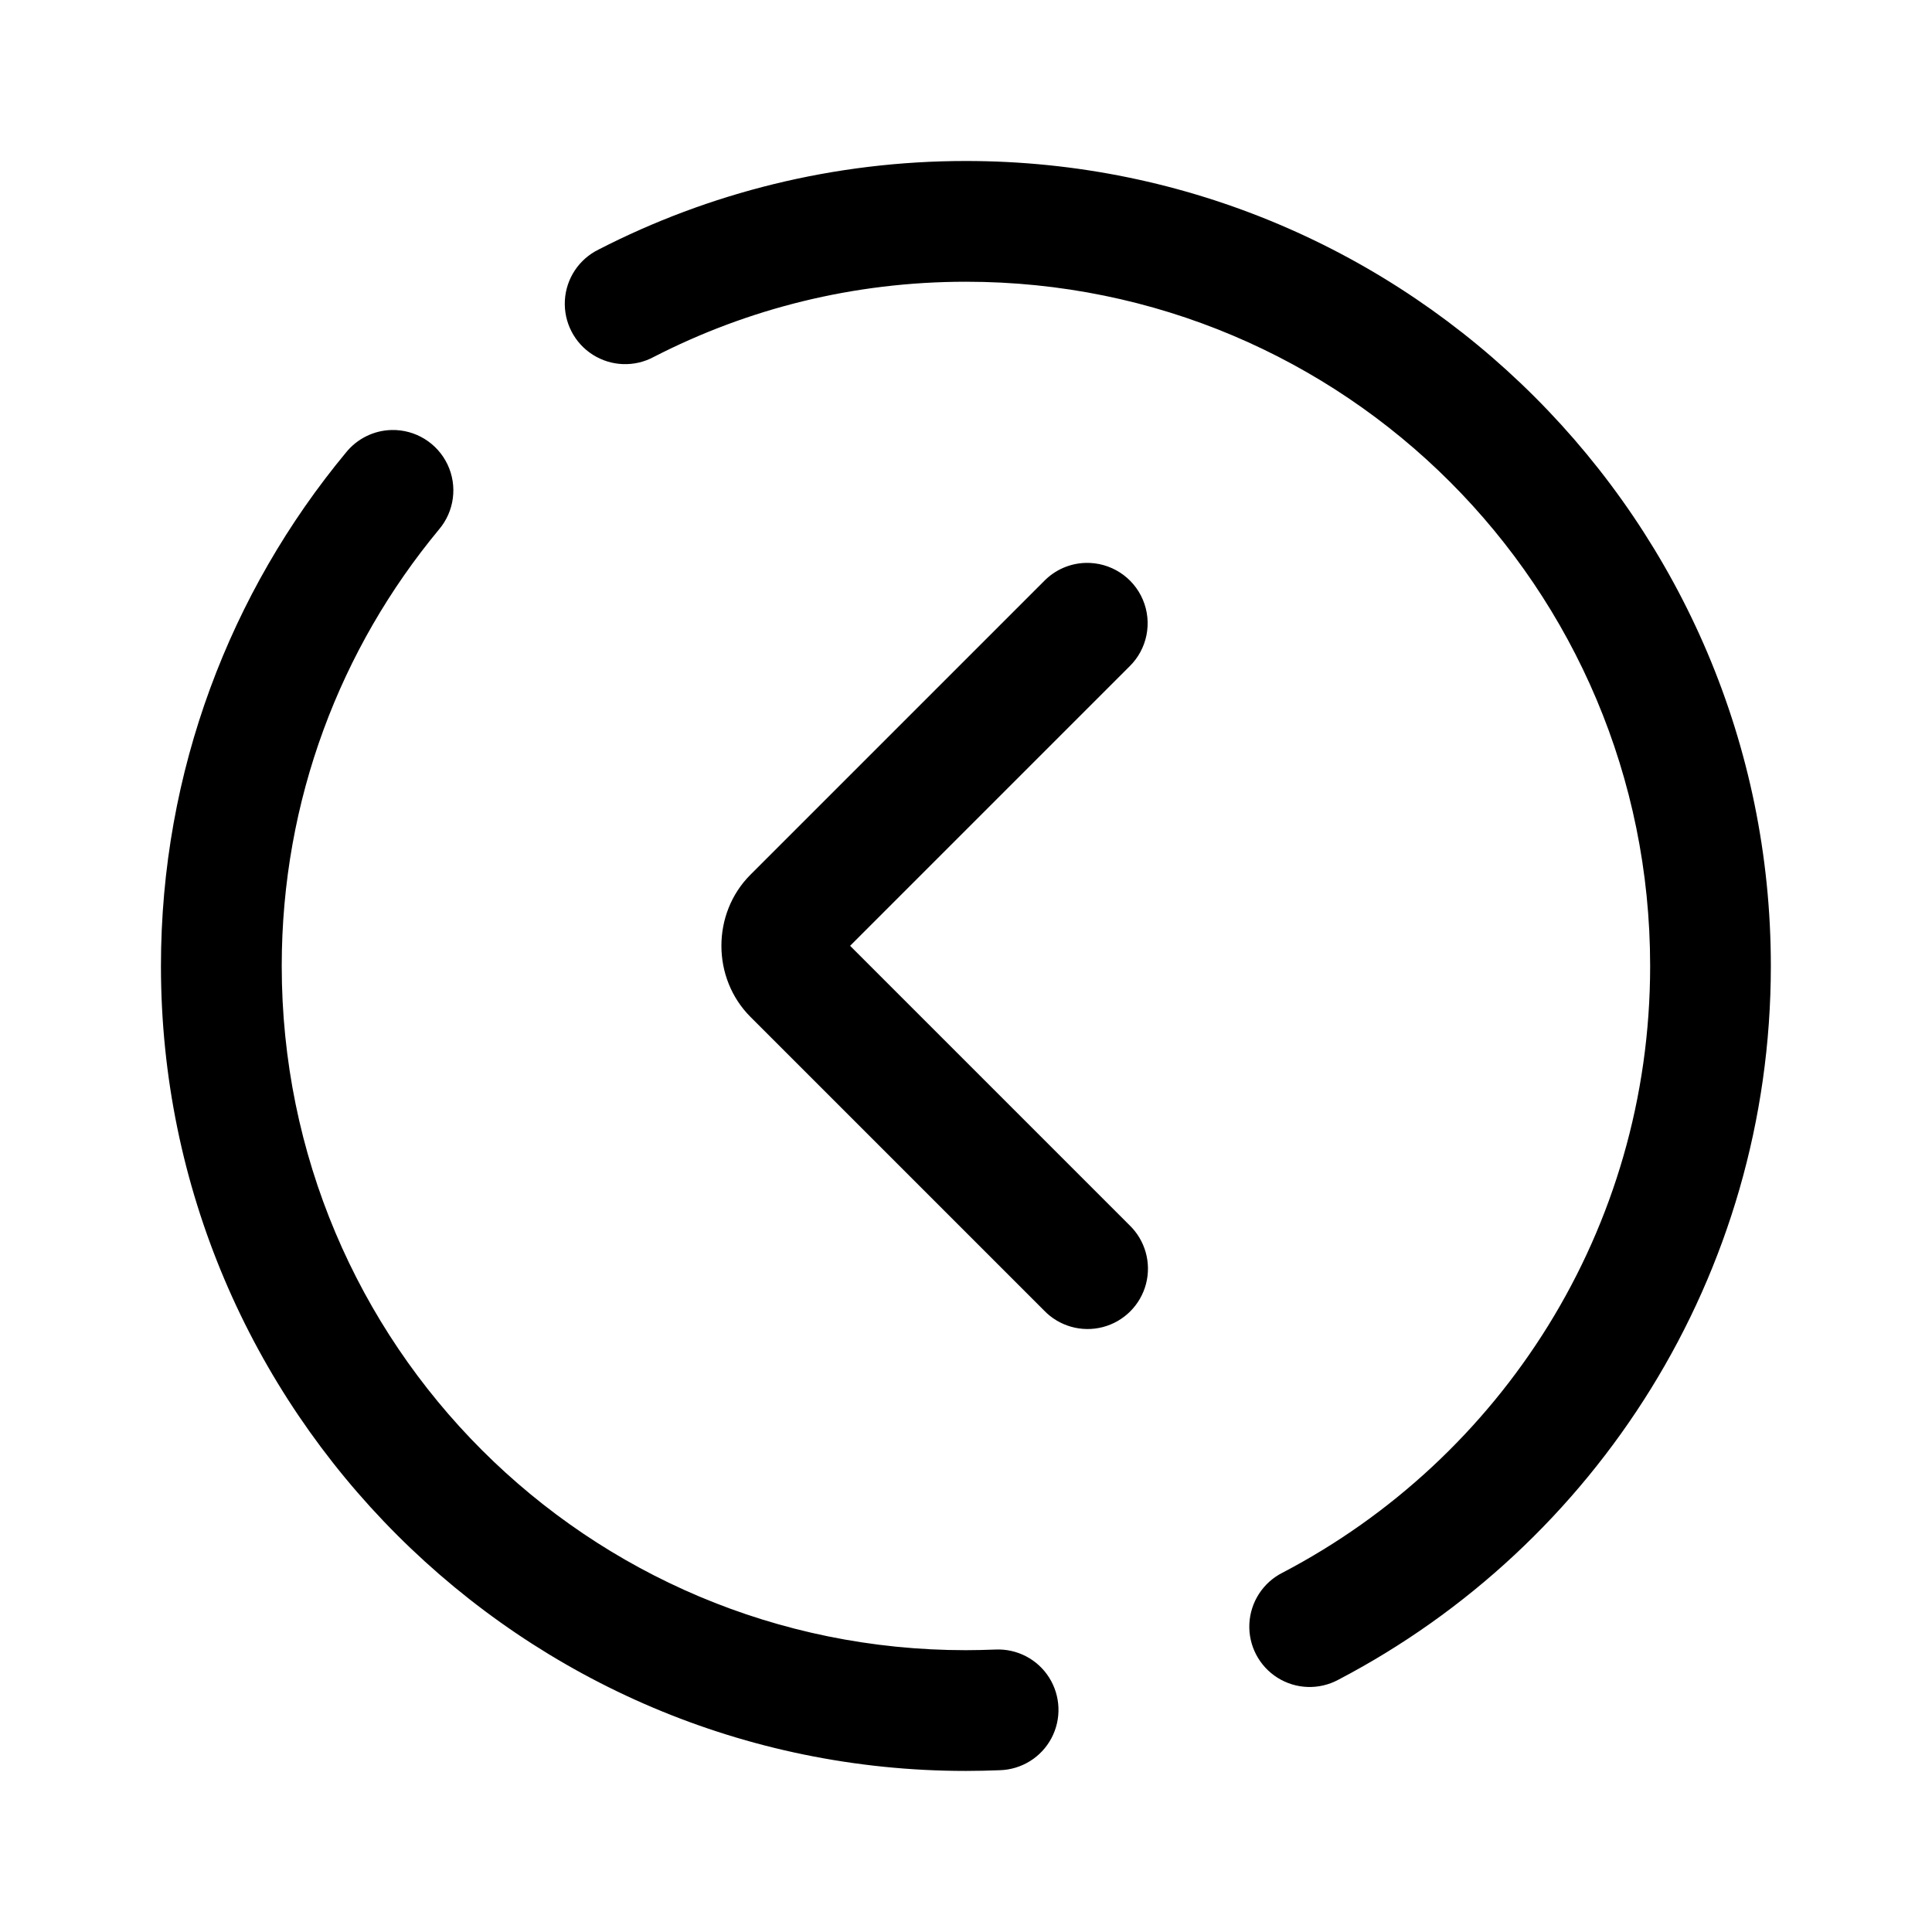 <svg xmlns="http://www.w3.org/2000/svg" xmlns:xlink="http://www.w3.org/1999/xlink" viewBox="0,0,256,256" width="48px" height="48px" fill-rule="nonzero"><g fill-opacity="0" fill="#dddddd" fill-rule="nonzero" stroke="none" stroke-width="1" stroke-linecap="butt" stroke-linejoin="miter" stroke-miterlimit="10" stroke-dasharray="" stroke-dashoffset="0" font-family="none" font-weight="none" font-size="none" text-anchor="none" style="mix-blend-mode: normal"><path d="M0,256v-256h256v256z" id="bgRectangle"></path></g><g fill="#000000" fill-rule="nonzero" stroke="none" stroke-width="1" stroke-linecap="butt" stroke-linejoin="miter" stroke-miterlimit="10" stroke-dasharray="" stroke-dashoffset="0" font-family="none" font-weight="none" font-size="none" text-anchor="none" style="mix-blend-mode: normal"><g transform="scale(5.333,5.333)"><path d="M24,4c-3.281,0 -6.389,0.793 -9.125,2.199c-0.488,0.238 -0.81,0.722 -0.84,1.265c-0.03,0.542 0.235,1.059 0.694,1.35c0.459,0.291 1.039,0.312 1.517,0.053c2.324,-1.194 4.955,-1.867 7.754,-1.867c9.406,0 17,7.594 17,17c0,6.563 -3.707,12.238 -9.135,15.076c-0.483,0.244 -0.797,0.729 -0.823,1.27c-0.025,0.541 0.243,1.053 0.701,1.34c0.458,0.288 1.036,0.306 1.512,0.048c6.388,-3.34 10.744,-10.04 10.744,-17.734c0,-11.028 -8.972,-20 -20,-20zM9.73,10.684c-0.441,0.01 -0.856,0.215 -1.133,0.559c-2.869,3.46 -4.598,7.916 -4.598,12.758c0,11.028 8.972,20 20,20c0.287,0 0.567,-0.007 0.844,-0.018c0.539,-0.016 1.028,-0.319 1.281,-0.795c0.253,-0.476 0.231,-1.051 -0.057,-1.507c-0.288,-0.456 -0.799,-0.721 -1.337,-0.696c-0.246,0.009 -0.489,0.016 -0.73,0.016c-9.406,0 -17,-7.594 -17,-17c0,-4.13 1.465,-7.9 3.906,-10.844c0.383,-0.45 0.467,-1.083 0.213,-1.617c-0.254,-0.534 -0.798,-0.869 -1.389,-0.856zM26.971,13.986c-0.39,0.011 -0.759,0.174 -1.031,0.453l-7.293,7.293c-0.964,0.963 -0.963,2.572 0,3.535l7.293,7.293c0.376,0.392 0.935,0.55 1.461,0.413c0.526,-0.137 0.936,-0.548 1.073,-1.073c0.137,-0.526 -0.021,-1.084 -0.413,-1.461l-6.939,-6.939l6.939,-6.939c0.443,-0.431 0.576,-1.09 0.335,-1.66c-0.241,-0.569 -0.807,-0.932 -1.425,-0.915z"></path></g></g></svg>